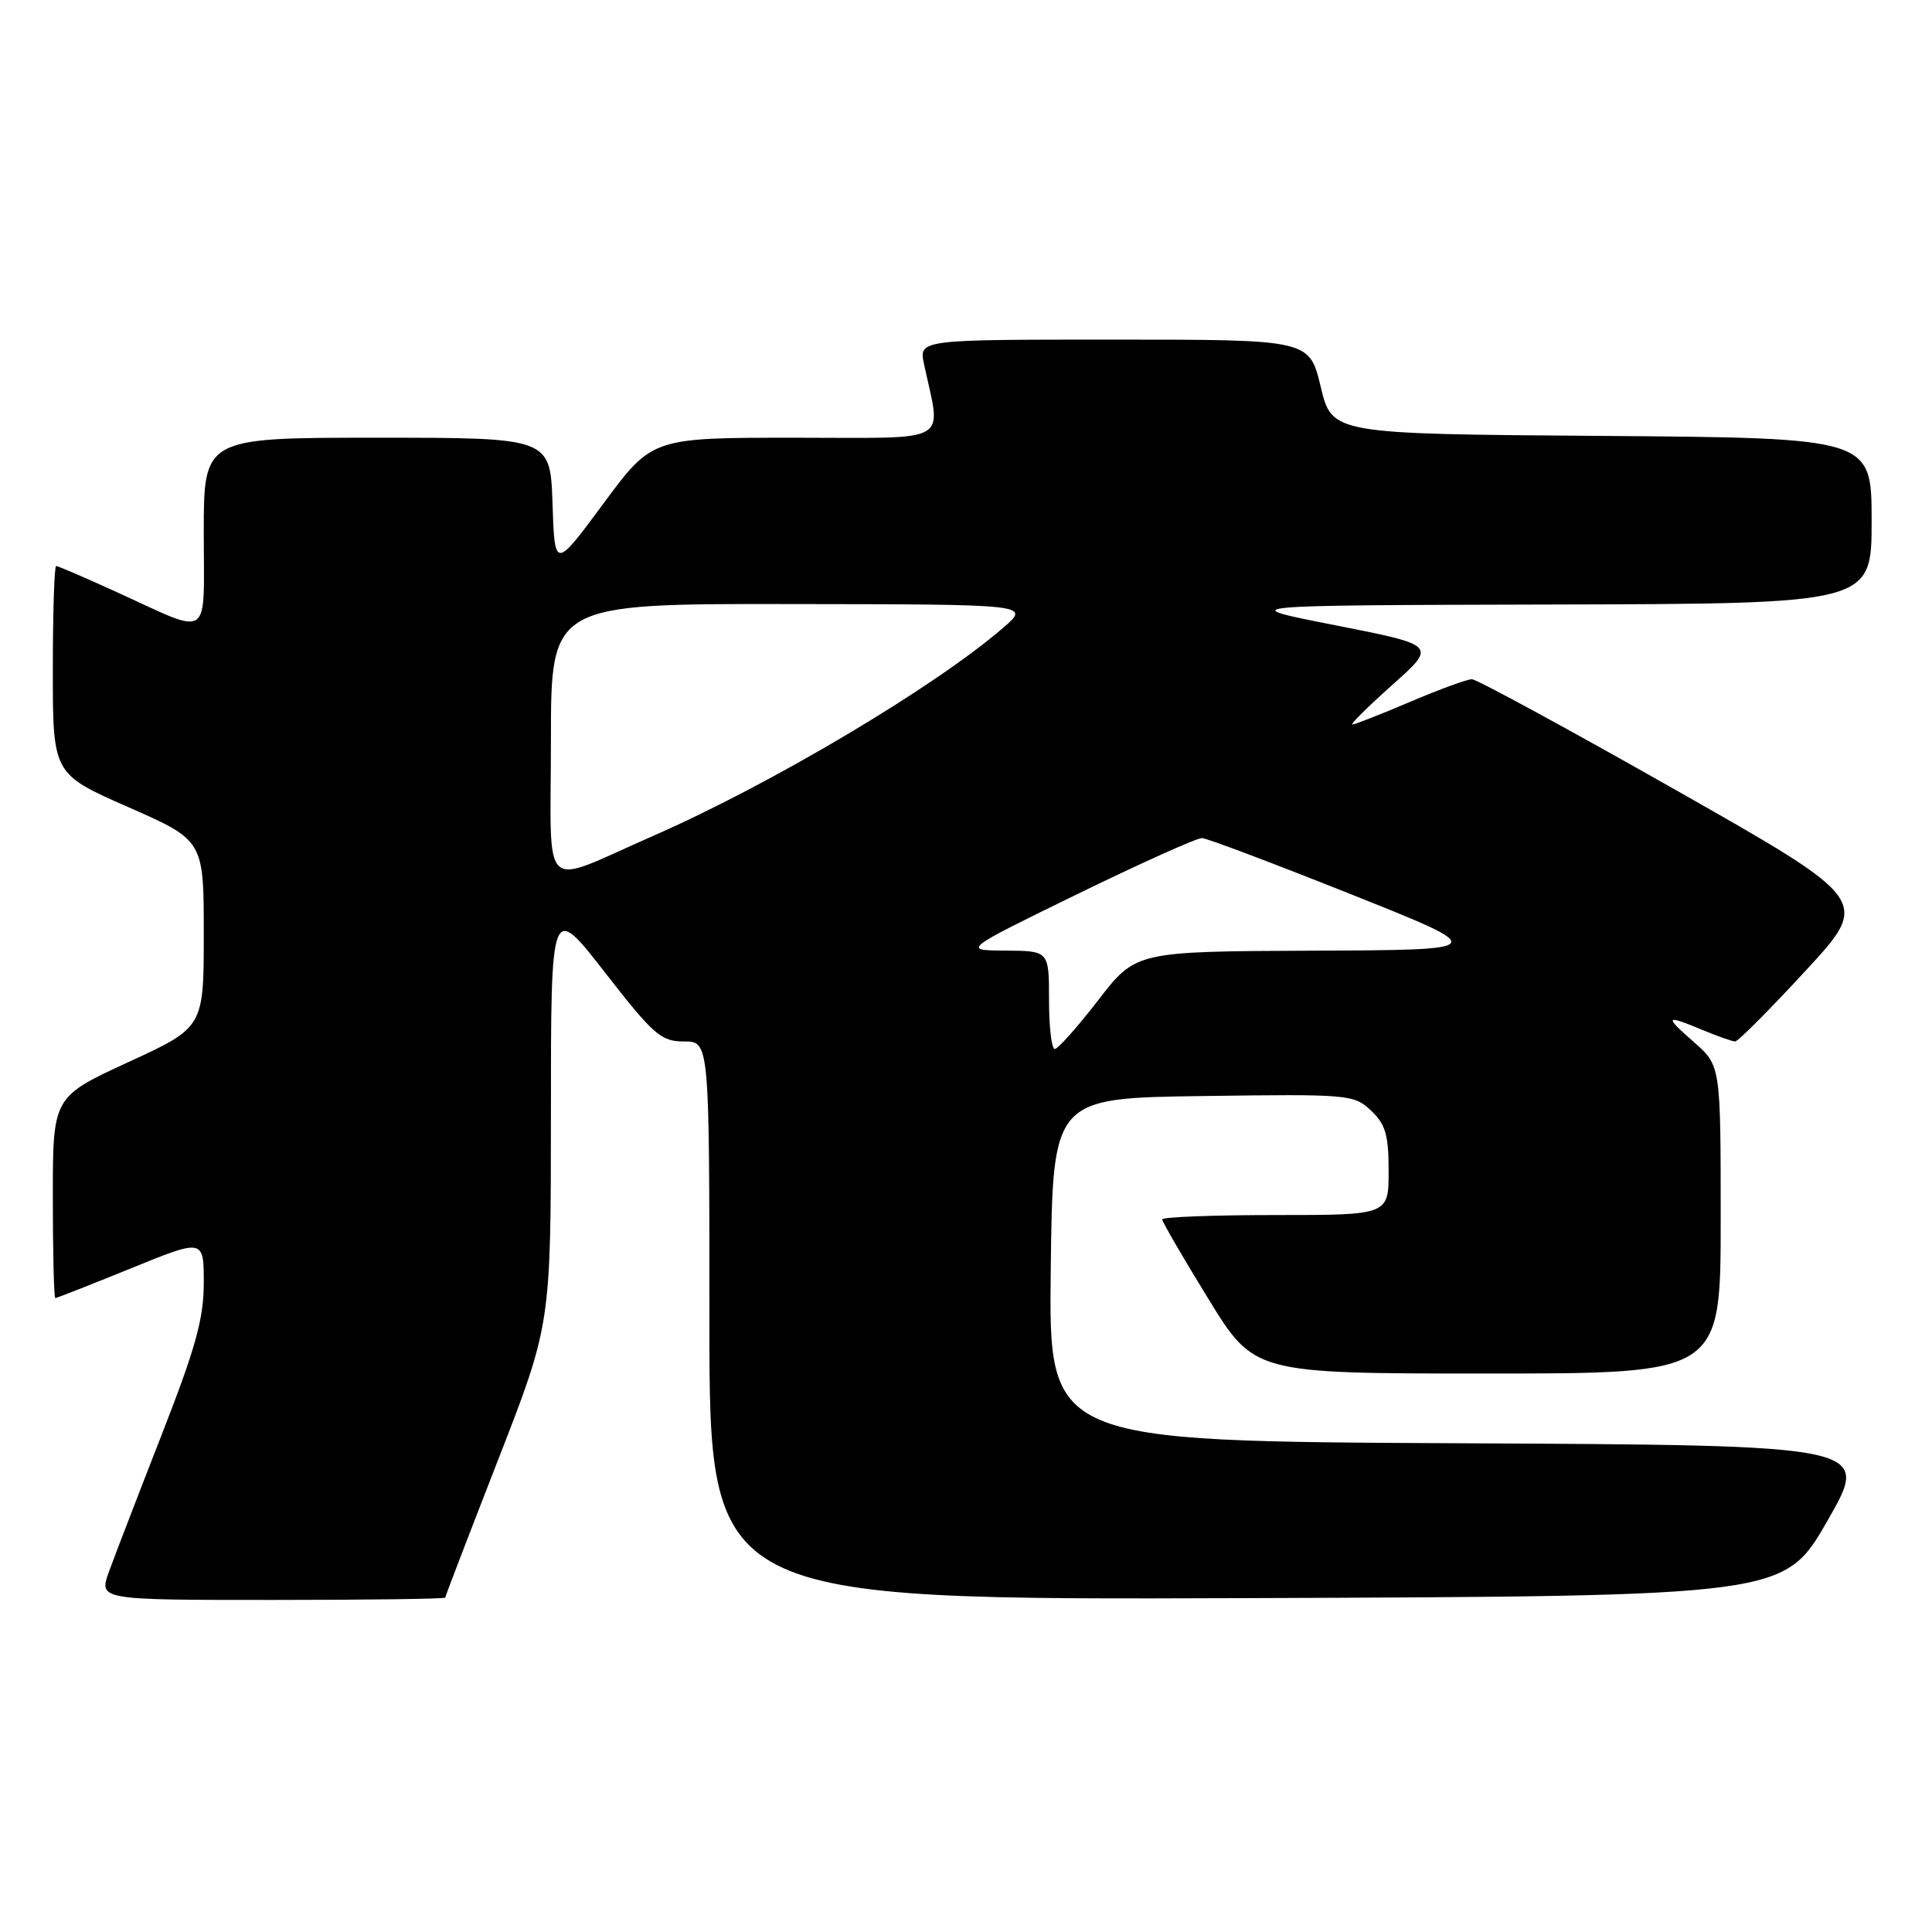 <?xml version="1.0" encoding="UTF-8" standalone="no"?>
<!DOCTYPE svg PUBLIC "-//W3C//DTD SVG 1.1//EN" "http://www.w3.org/Graphics/SVG/1.1/DTD/svg11.dtd" >
<svg xmlns="http://www.w3.org/2000/svg" xmlns:xlink="http://www.w3.org/1999/xlink" version="1.1" viewBox="0 0 256 256">
 <g >
 <path fill="currentColor"
d=" M 59.00 211.69 C 59.00 211.52 62.15 203.31 66.00 193.44 C 72.99 175.50 72.99 175.50 73.00 147.58 C 73.00 119.66 73.00 119.66 80.14 128.83 C 86.62 137.16 87.58 138.00 90.64 138.00 C 94.00 138.00 94.00 138.00 94.00 175.01 C 94.00 212.01 94.00 212.01 165.20 211.76 C 236.41 211.50 236.41 211.50 242.15 201.50 C 247.89 191.50 247.89 191.50 193.43 191.24 C 138.96 190.98 138.96 190.98 139.23 168.24 C 139.50 145.50 139.50 145.50 159.41 145.23 C 178.73 144.96 179.39 145.02 181.66 147.15 C 183.59 148.97 184.00 150.36 184.00 155.17 C 184.00 161.00 184.00 161.00 169.00 161.00 C 160.75 161.00 154.00 161.26 154.00 161.58 C 154.00 161.90 156.74 166.62 160.10 172.08 C 166.19 182.00 166.19 182.00 197.10 182.00 C 228.00 182.00 228.00 182.00 228.00 161.60 C 228.00 141.21 228.00 141.21 224.47 138.10 C 220.46 134.59 220.60 134.39 225.65 136.50 C 227.63 137.32 229.55 138.00 229.92 138.00 C 230.29 138.00 234.48 133.80 239.22 128.66 C 247.85 119.32 247.85 119.32 222.01 104.66 C 207.80 96.60 195.66 90.00 195.03 90.00 C 194.40 90.00 190.72 91.35 186.84 93.00 C 182.96 94.65 179.52 96.00 179.20 96.00 C 178.87 96.00 181.25 93.64 184.49 90.75 C 190.39 85.50 190.39 85.50 176.94 82.85 C 163.50 80.21 163.50 80.21 205.75 80.10 C 248.00 80.00 248.00 80.00 248.00 69.01 C 248.00 58.03 248.00 58.03 212.25 57.76 C 176.50 57.50 176.50 57.50 175.00 51.25 C 173.50 45.00 173.50 45.00 147.63 45.00 C 121.75 45.00 121.75 45.00 122.44 48.25 C 124.72 58.99 126.45 58.00 105.34 58.00 C 86.41 58.00 86.41 58.00 79.96 66.72 C 73.50 75.45 73.50 75.45 73.21 66.72 C 72.92 58.00 72.92 58.00 49.96 58.00 C 27.00 58.00 27.00 58.00 27.00 70.57 C 27.00 85.07 28.20 84.26 15.37 78.41 C 11.25 76.53 7.69 75.00 7.44 75.00 C 7.20 75.00 7.00 81.20 7.00 88.77 C 7.00 102.55 7.00 102.55 17.00 106.95 C 27.00 111.35 27.00 111.35 27.00 123.75 C 27.00 136.14 27.00 136.14 17.00 140.74 C 7.00 145.35 7.00 145.35 7.00 158.67 C 7.00 166.00 7.15 172.00 7.33 172.00 C 7.52 172.00 12.02 170.23 17.33 168.07 C 27.00 164.13 27.00 164.13 27.00 169.99 C 27.00 174.73 25.93 178.58 21.40 190.17 C 18.32 198.05 15.19 206.19 14.44 208.25 C 13.09 212.00 13.09 212.00 36.04 212.00 C 48.67 212.00 59.00 211.86 59.00 211.69 Z  M 139.00 132.50 C 139.00 126.00 139.00 126.00 133.25 125.96 C 127.50 125.92 127.50 125.92 142.78 118.46 C 151.19 114.36 158.61 111.02 159.28 111.05 C 159.95 111.08 168.82 114.43 179.00 118.49 C 197.50 125.87 197.50 125.87 174.00 125.97 C 150.50 126.07 150.50 126.07 145.51 132.54 C 142.77 136.09 140.18 139.00 139.76 139.00 C 139.34 139.00 139.00 136.07 139.00 132.50 Z  M 73.00 98.07 C 73.00 80.00 73.00 80.00 104.75 80.04 C 136.50 80.08 136.50 80.08 133.00 83.12 C 123.96 90.97 102.23 103.89 86.50 110.78 C 71.33 117.42 73.00 118.99 73.00 98.07 Z "/>
</g>
</svg>